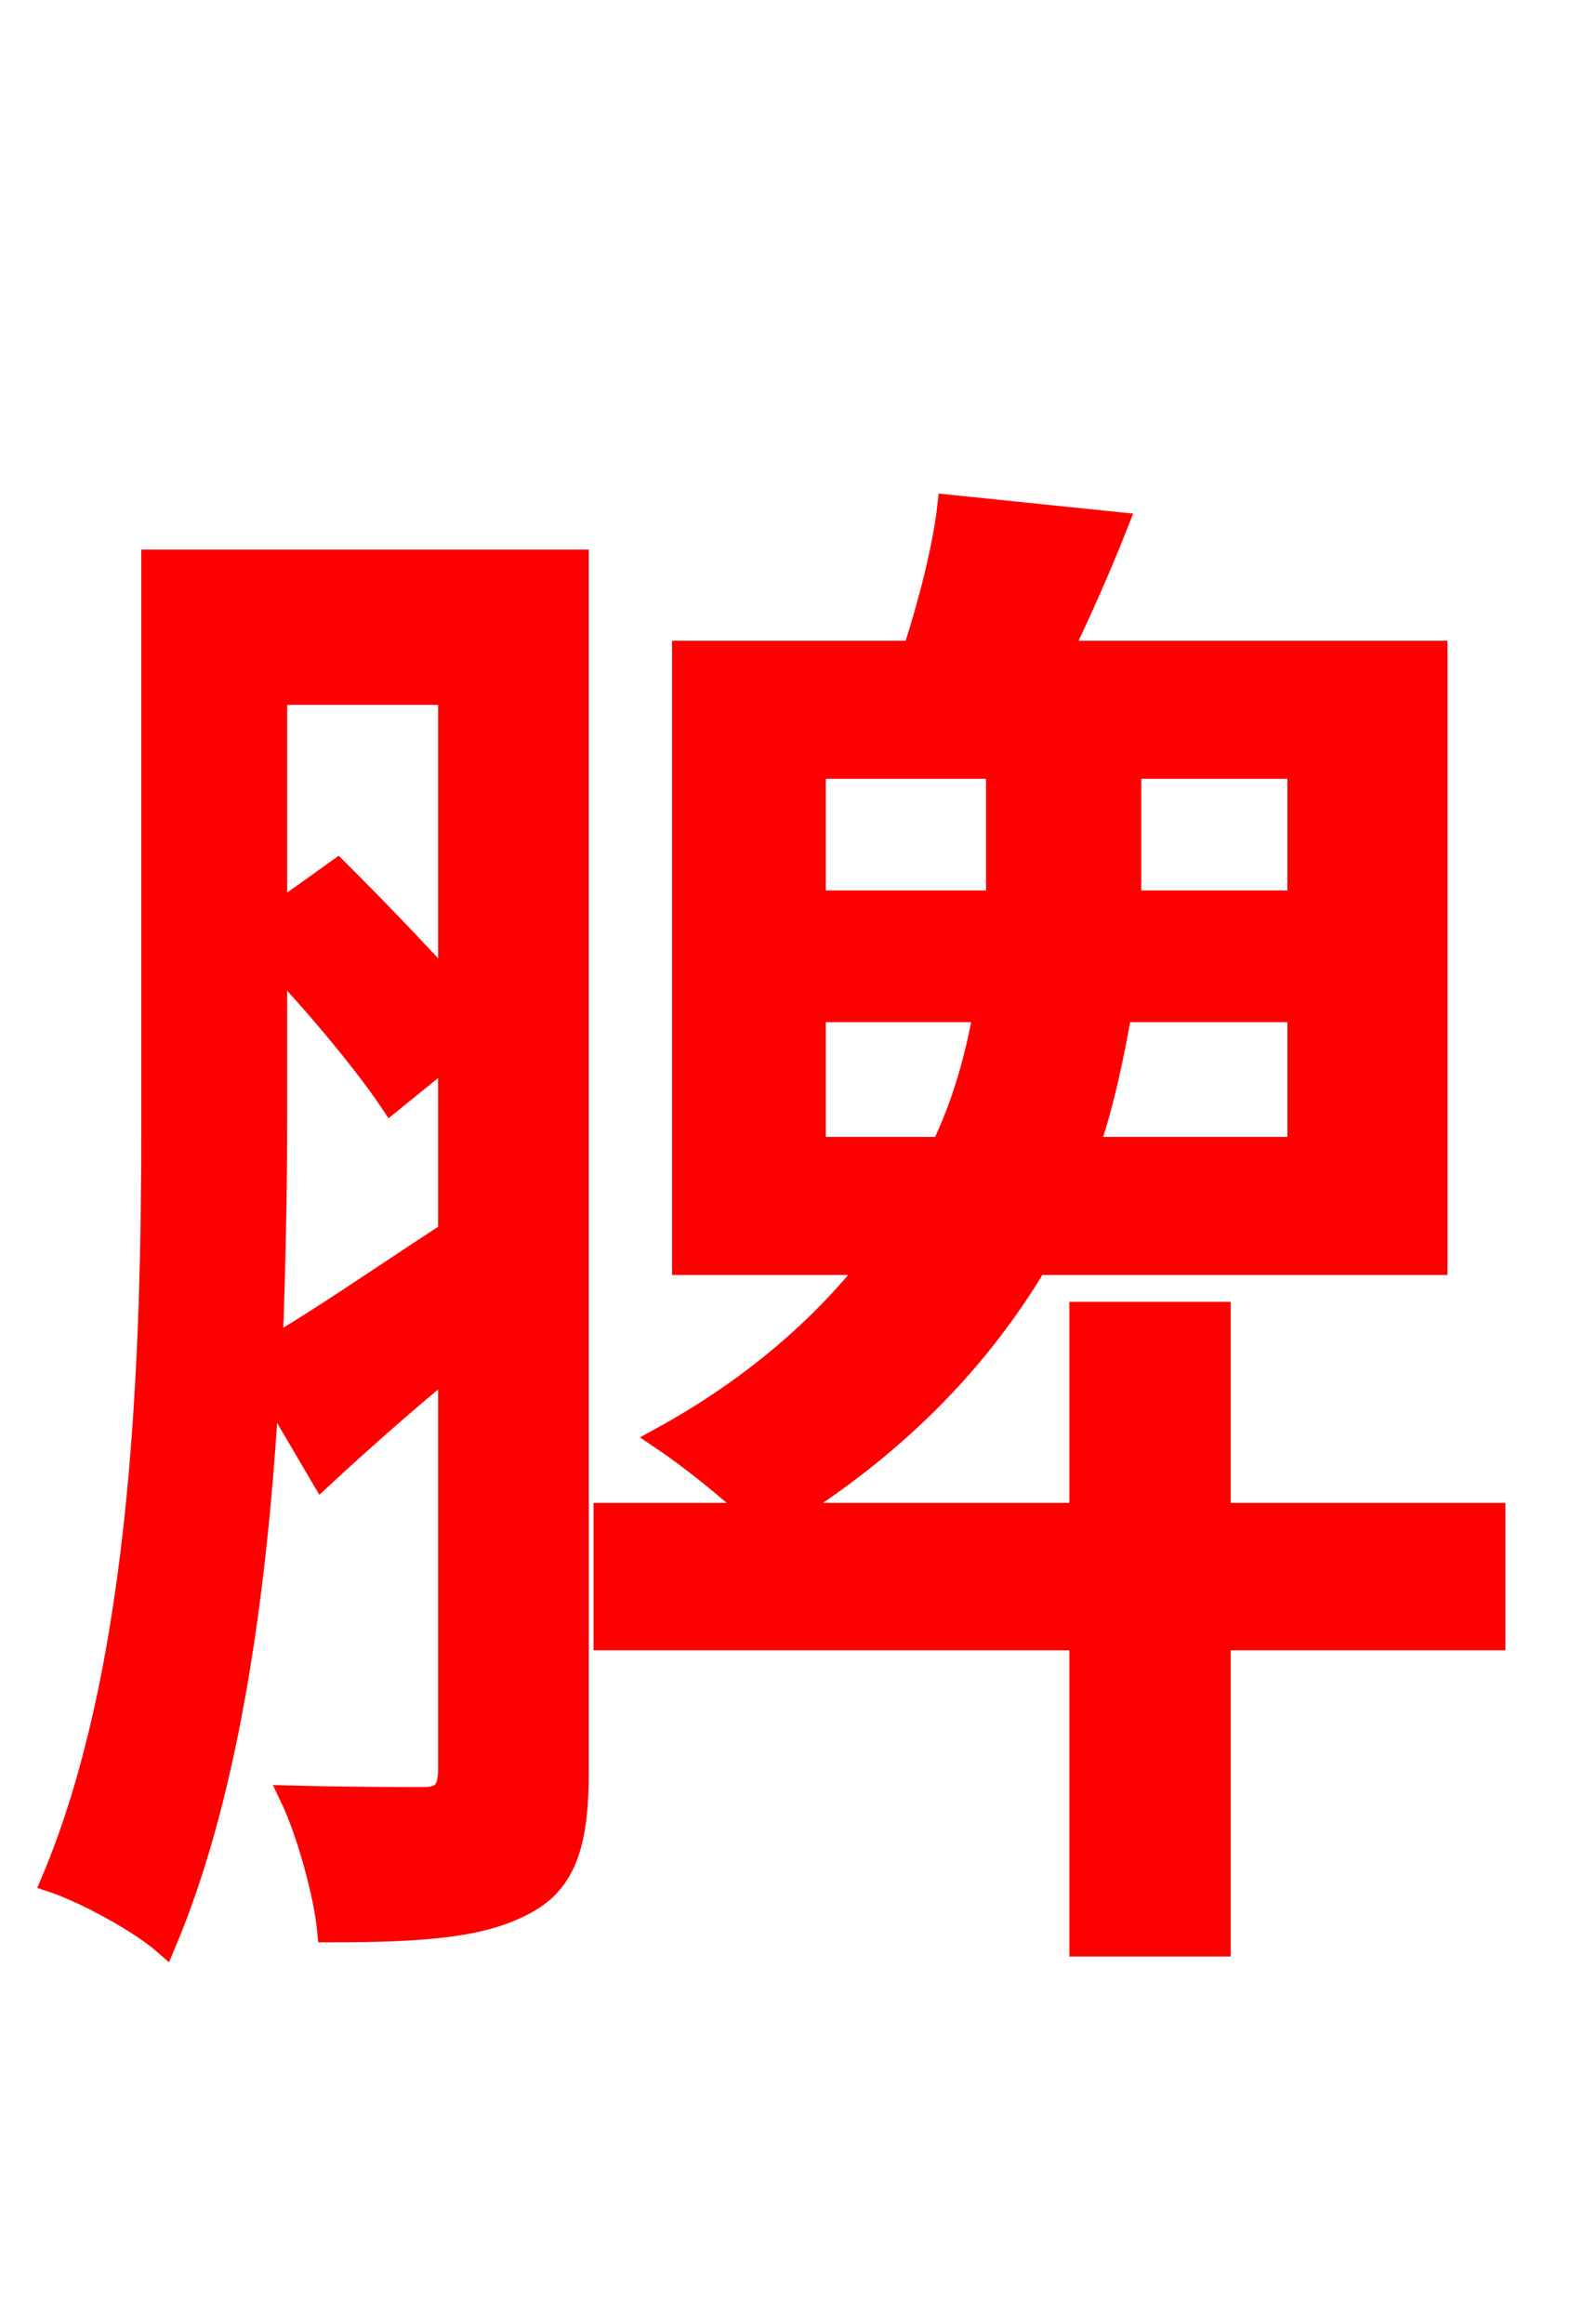 <svg xmlns="http://www.w3.org/2000/svg" xmlns:xlink="http://www.w3.org/1999/xlink" width="72" height="106.56"><path fill="red" stroke="red" d="M12.67 44.14C14.69 46.30 16.78 48.82 17.93 50.54L20.59 48.38L20.59 56.52C17.50 58.54 14.69 60.48 12.46 61.78C12.60 58.03 12.67 54.50 12.67 51.34ZM20.59 31.82L20.59 45.22C19.08 43.56 17.14 41.54 15.48 39.89L12.67 41.90L12.67 31.82ZM26.50 25.70L6.98 25.70L6.98 51.34C6.98 61.85 6.62 76.25 2.38 86.26C3.89 86.76 6.41 88.13 7.56 89.14C10.58 82.01 11.81 72.43 12.31 63.58L14.76 67.75C16.63 66.02 18.58 64.30 20.59 62.64L20.59 81.14C20.59 82.08 20.30 82.44 19.44 82.44C18.58 82.44 16.06 82.44 13.32 82.37C14.11 84.02 14.90 86.90 15.05 88.56C19.51 88.56 22.18 88.34 24.12 87.26C25.99 86.26 26.50 84.38 26.50 81.29ZM37.37 52.63L37.37 46.37L45.14 46.37C44.78 48.38 44.21 50.54 43.20 52.63ZM37.37 35.21L45.72 35.21L45.72 39.82L45.72 41.33L37.37 41.33ZM59.54 41.33L51.84 41.33L51.84 39.96L51.84 35.21L59.54 35.21ZM59.54 52.63L49.90 52.63C50.62 50.54 51.05 48.38 51.41 46.37L59.54 46.37ZM68.54 69.41L55.94 69.41L55.94 60.19L49.54 60.19L49.54 69.41L36.07 69.41C41.47 66.02 45.07 62.06 47.52 57.96L65.88 57.96L65.88 29.88L48.67 29.88C49.54 28.08 50.47 25.99 51.26 23.98L43.49 23.18C43.27 25.13 42.62 27.65 41.90 29.88L31.32 29.88L31.32 57.96L39.96 57.96C37.73 60.77 34.63 63.58 30.31 65.95C31.61 66.82 33.41 68.26 34.63 69.41L27.72 69.41L27.72 75.17L49.54 75.17L49.54 89.21L55.94 89.21L55.94 75.17L68.54 75.17Z"/></svg>
